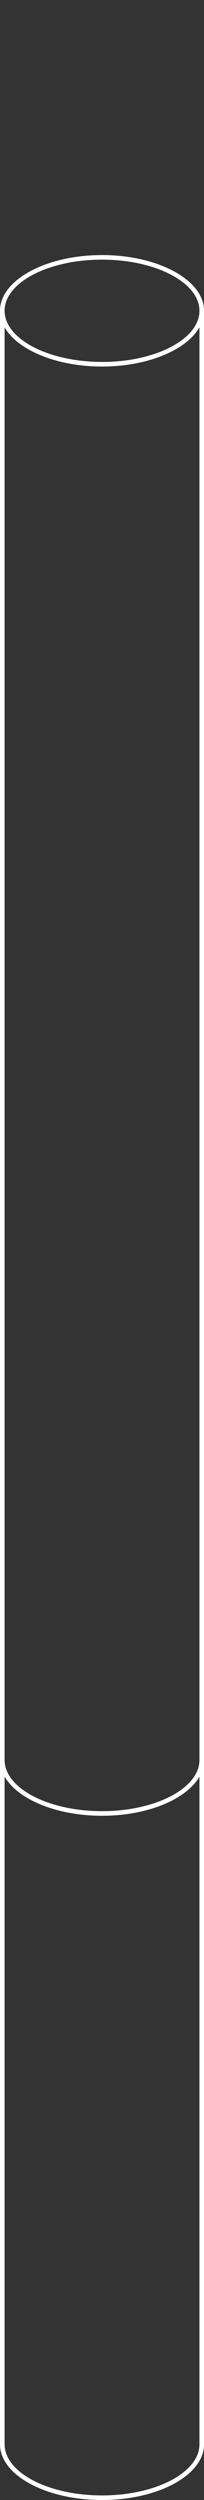 <?xml version="1.0" encoding="UTF-8"?>
<svg id="Layer_1" data-name="Layer 1" xmlns="http://www.w3.org/2000/svg" viewBox="0 0 41.65 508.2">
  <rect x="0" y="0" width="41.65" height="508.2" fill="#333333" stroke="none"/>
  <defs>
    <style>
      .cls-1 {
        fill: #fff;
        stroke-width: 0px;
      }
    </style>
  </defs>
  <path id="Path_5593" data-name="Path 5593" class="cls-1" d="m20.83,51.85c-11.48,0-20.83,5.08-20.83,11.33v433.69c0,6.25,9.34,11.33,20.83,11.33s20.83-5.08,20.83-11.33V63.18c0-6.25-9.34-11.33-20.83-11.33m19.89,445.02c0,5.73-8.92,10.4-19.89,10.4s-19.89-4.66-19.89-10.4v-135.73c2.64,4.61,10.56,7.97,19.89,7.97s17.25-3.36,19.89-7.97v135.73Zm0-139.1c0,5.73-8.92,10.4-19.89,10.4s-19.89-4.66-19.89-10.4V66.54c2.64,4.61,10.56,7.97,19.89,7.97s17.25-3.36,19.89-7.97v291.23ZM20.83,73.57c-10.97,0-19.89-4.66-19.89-10.4s8.92-10.39,19.89-10.39,19.89,4.66,19.89,10.4-8.92,10.4-19.89,10.4"/>
</svg>